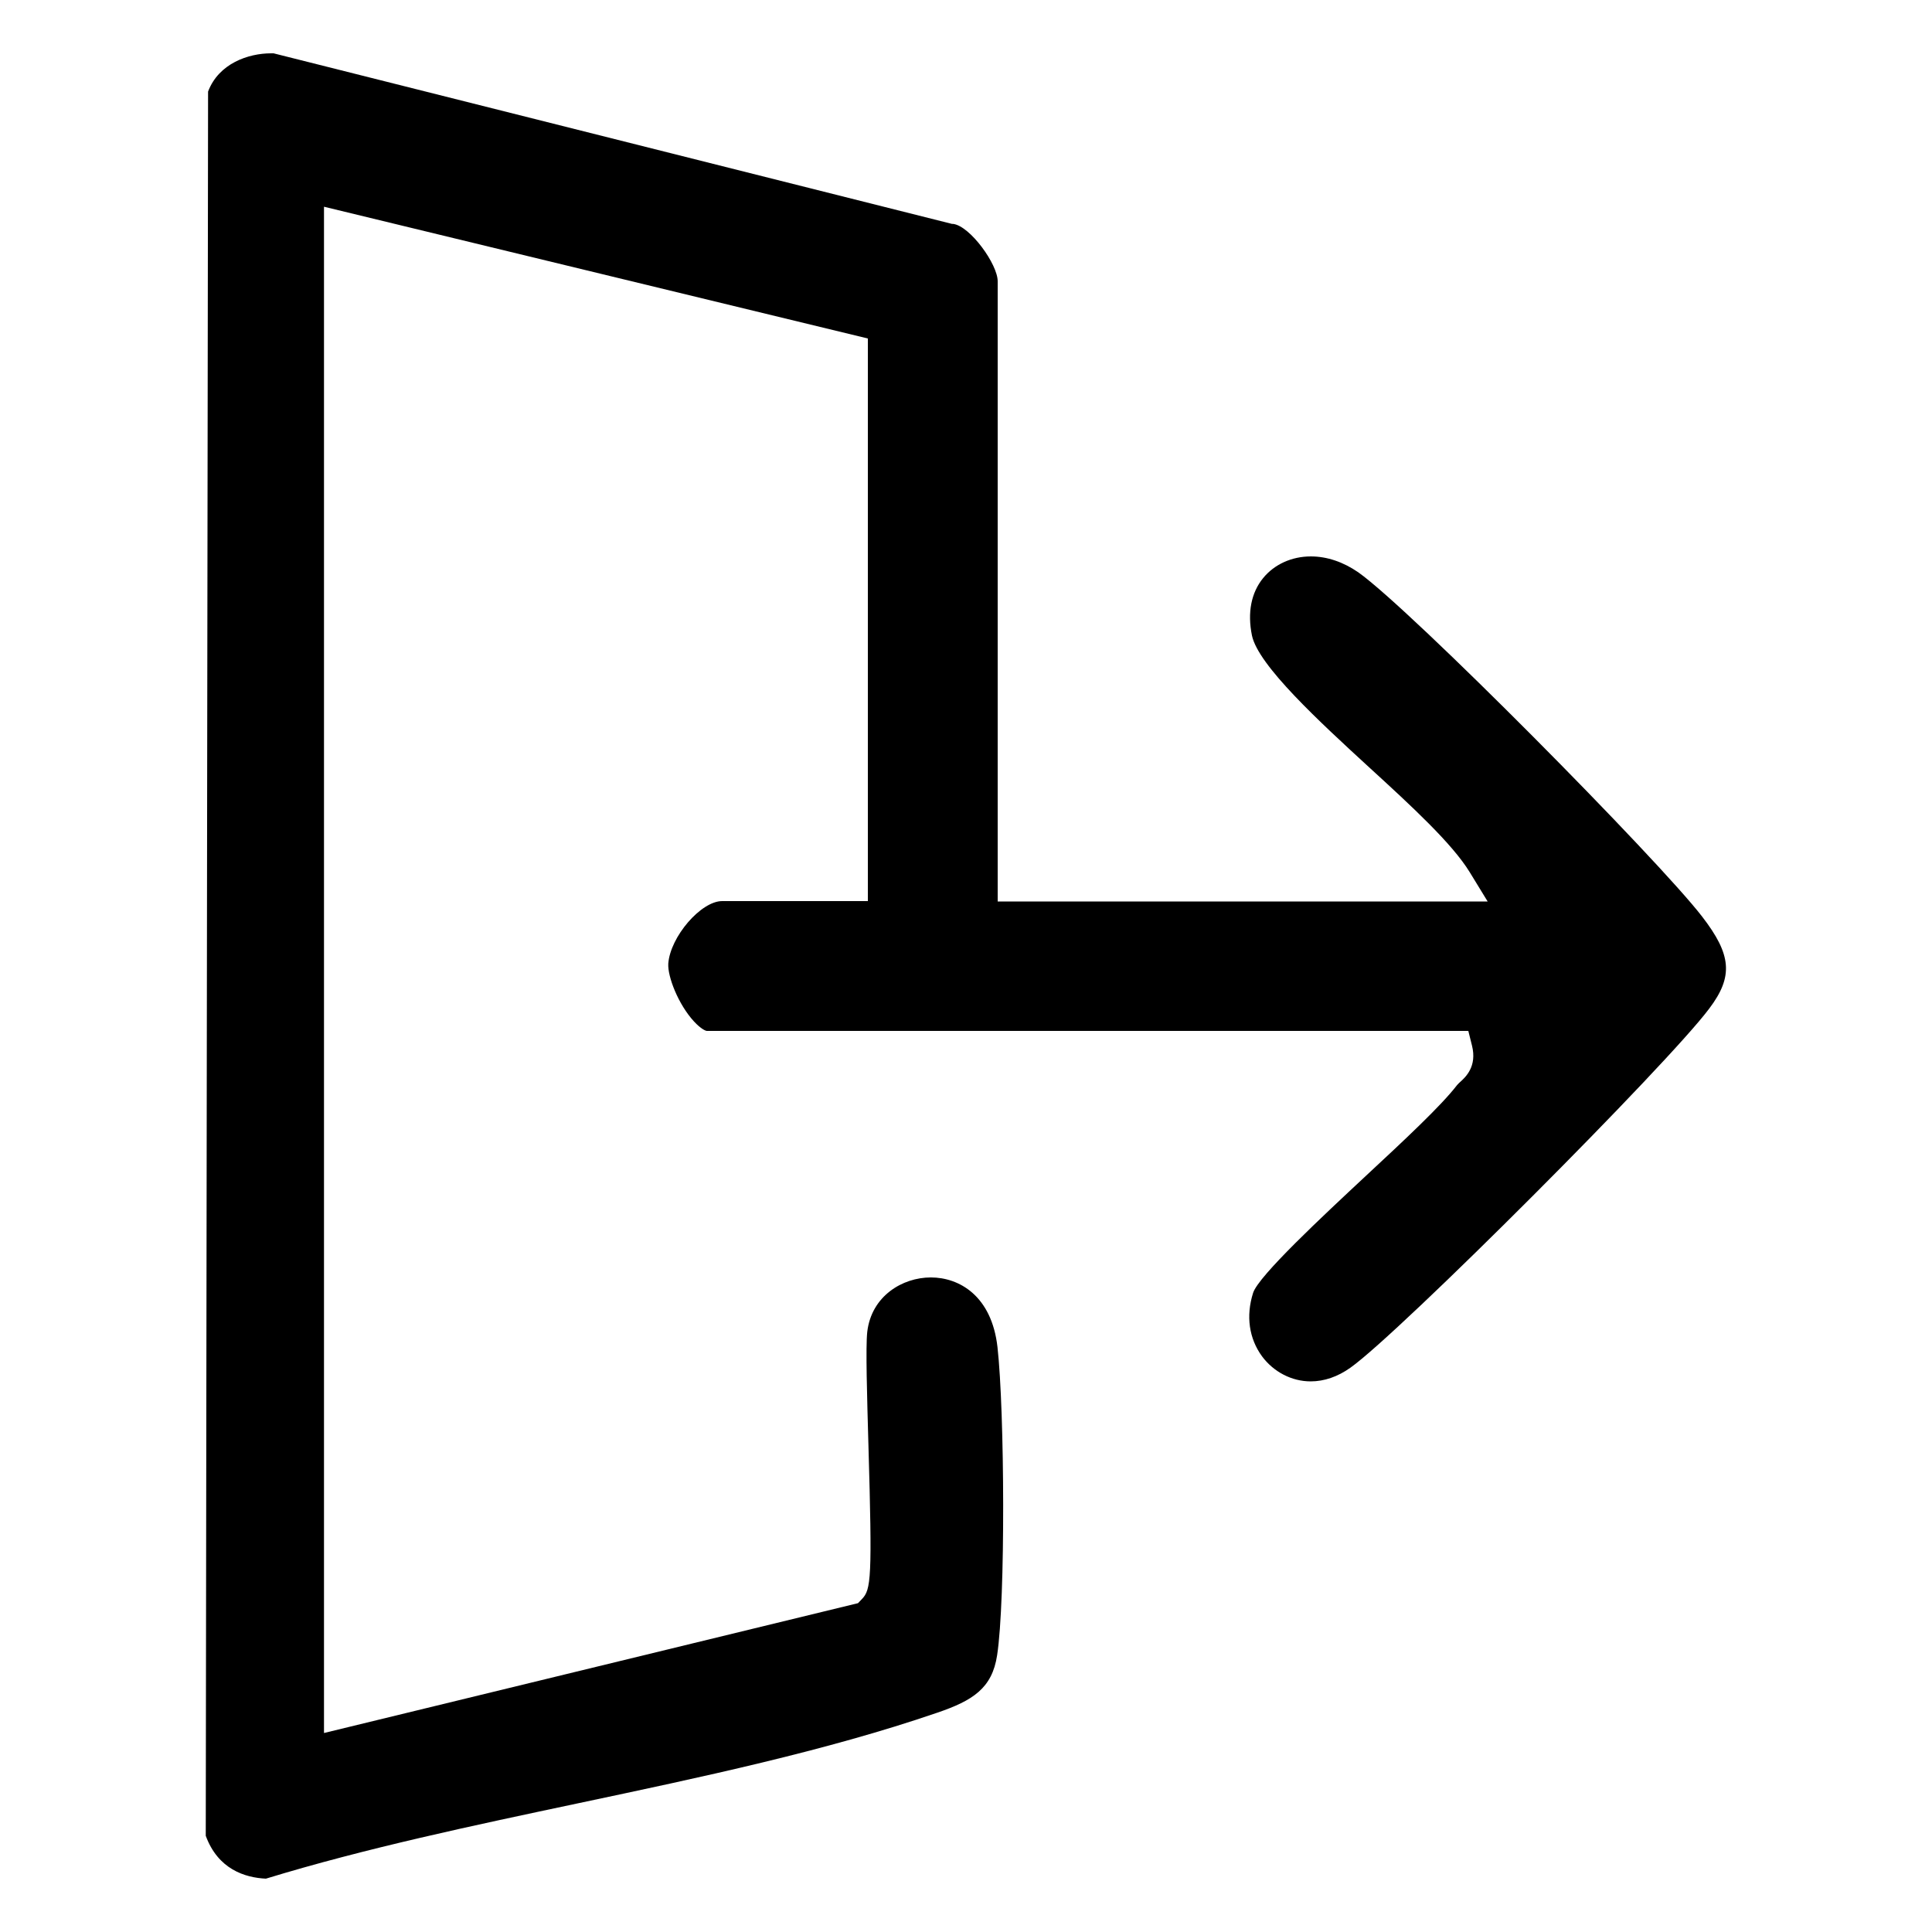 <svg id="Layer_1" data-name="Layer 1" xmlns="http://www.w3.org/2000/svg" viewBox="0 0 100 100">
                <defs>
                  <style>
      .cls-1 {
        fill: CurrentColor;
      }
    </style>
                </defs>
                <path class="cls-1" d="M13.78,97.24c-1.12-.05-2.5-.5-3.13-2.22l.12-90.28c.55-1.46,2.09-1.98,3.26-1.98.04,0,.09,0,.13,0l35.12,8.83h.06c.88.12,2.3,2.09,2.3,2.97v32.1h25.36l-.93-1.52c-.91-1.48-2.99-3.4-5.2-5.42-2.56-2.35-5.75-5.28-6.07-6.83-.24-1.18-.04-2.21.58-2.97.58-.71,1.48-1.12,2.47-1.12.84,0,1.68.29,2.45.82,2.72,1.92,15.54,14.88,17.8,17.82,1.53,1.98,1.62,3.1.38,4.75-2.15,2.89-16.04,16.8-18.58,18.6-.66.47-1.36.71-2.06.71-.98,0-1.92-.49-2.52-1.3-.67-.92-.84-2.08-.46-3.28.28-.88,3.62-3.99,5.83-6.05,2.01-1.87,3.91-3.64,4.73-4.71.05-.06.1-.1.15-.15.29-.26.89-.81.62-1.89l-.19-.76h-39.41c-.06,0-.3-.09-.67-.49-.81-.88-1.37-2.32-1.33-2.99.1-1.39,1.69-3.24,2.79-3.24h7.54v-29.12l-28.15-6.82v79l27.64-6.72.2-.21c.48-.49.54-1.07.34-7.96-.07-2.51-.15-5.1-.06-5.88.22-1.85,1.82-2.81,3.29-2.81s3.15.95,3.45,3.61c.37,3.32.42,13.09-.02,15.95-.26,1.7-1.25,2.34-3.1,2.97-5.77,1.98-12.27,3.35-18.55,4.68-5.43,1.15-11.04,2.33-16.2,3.91Z"/>
              </svg>